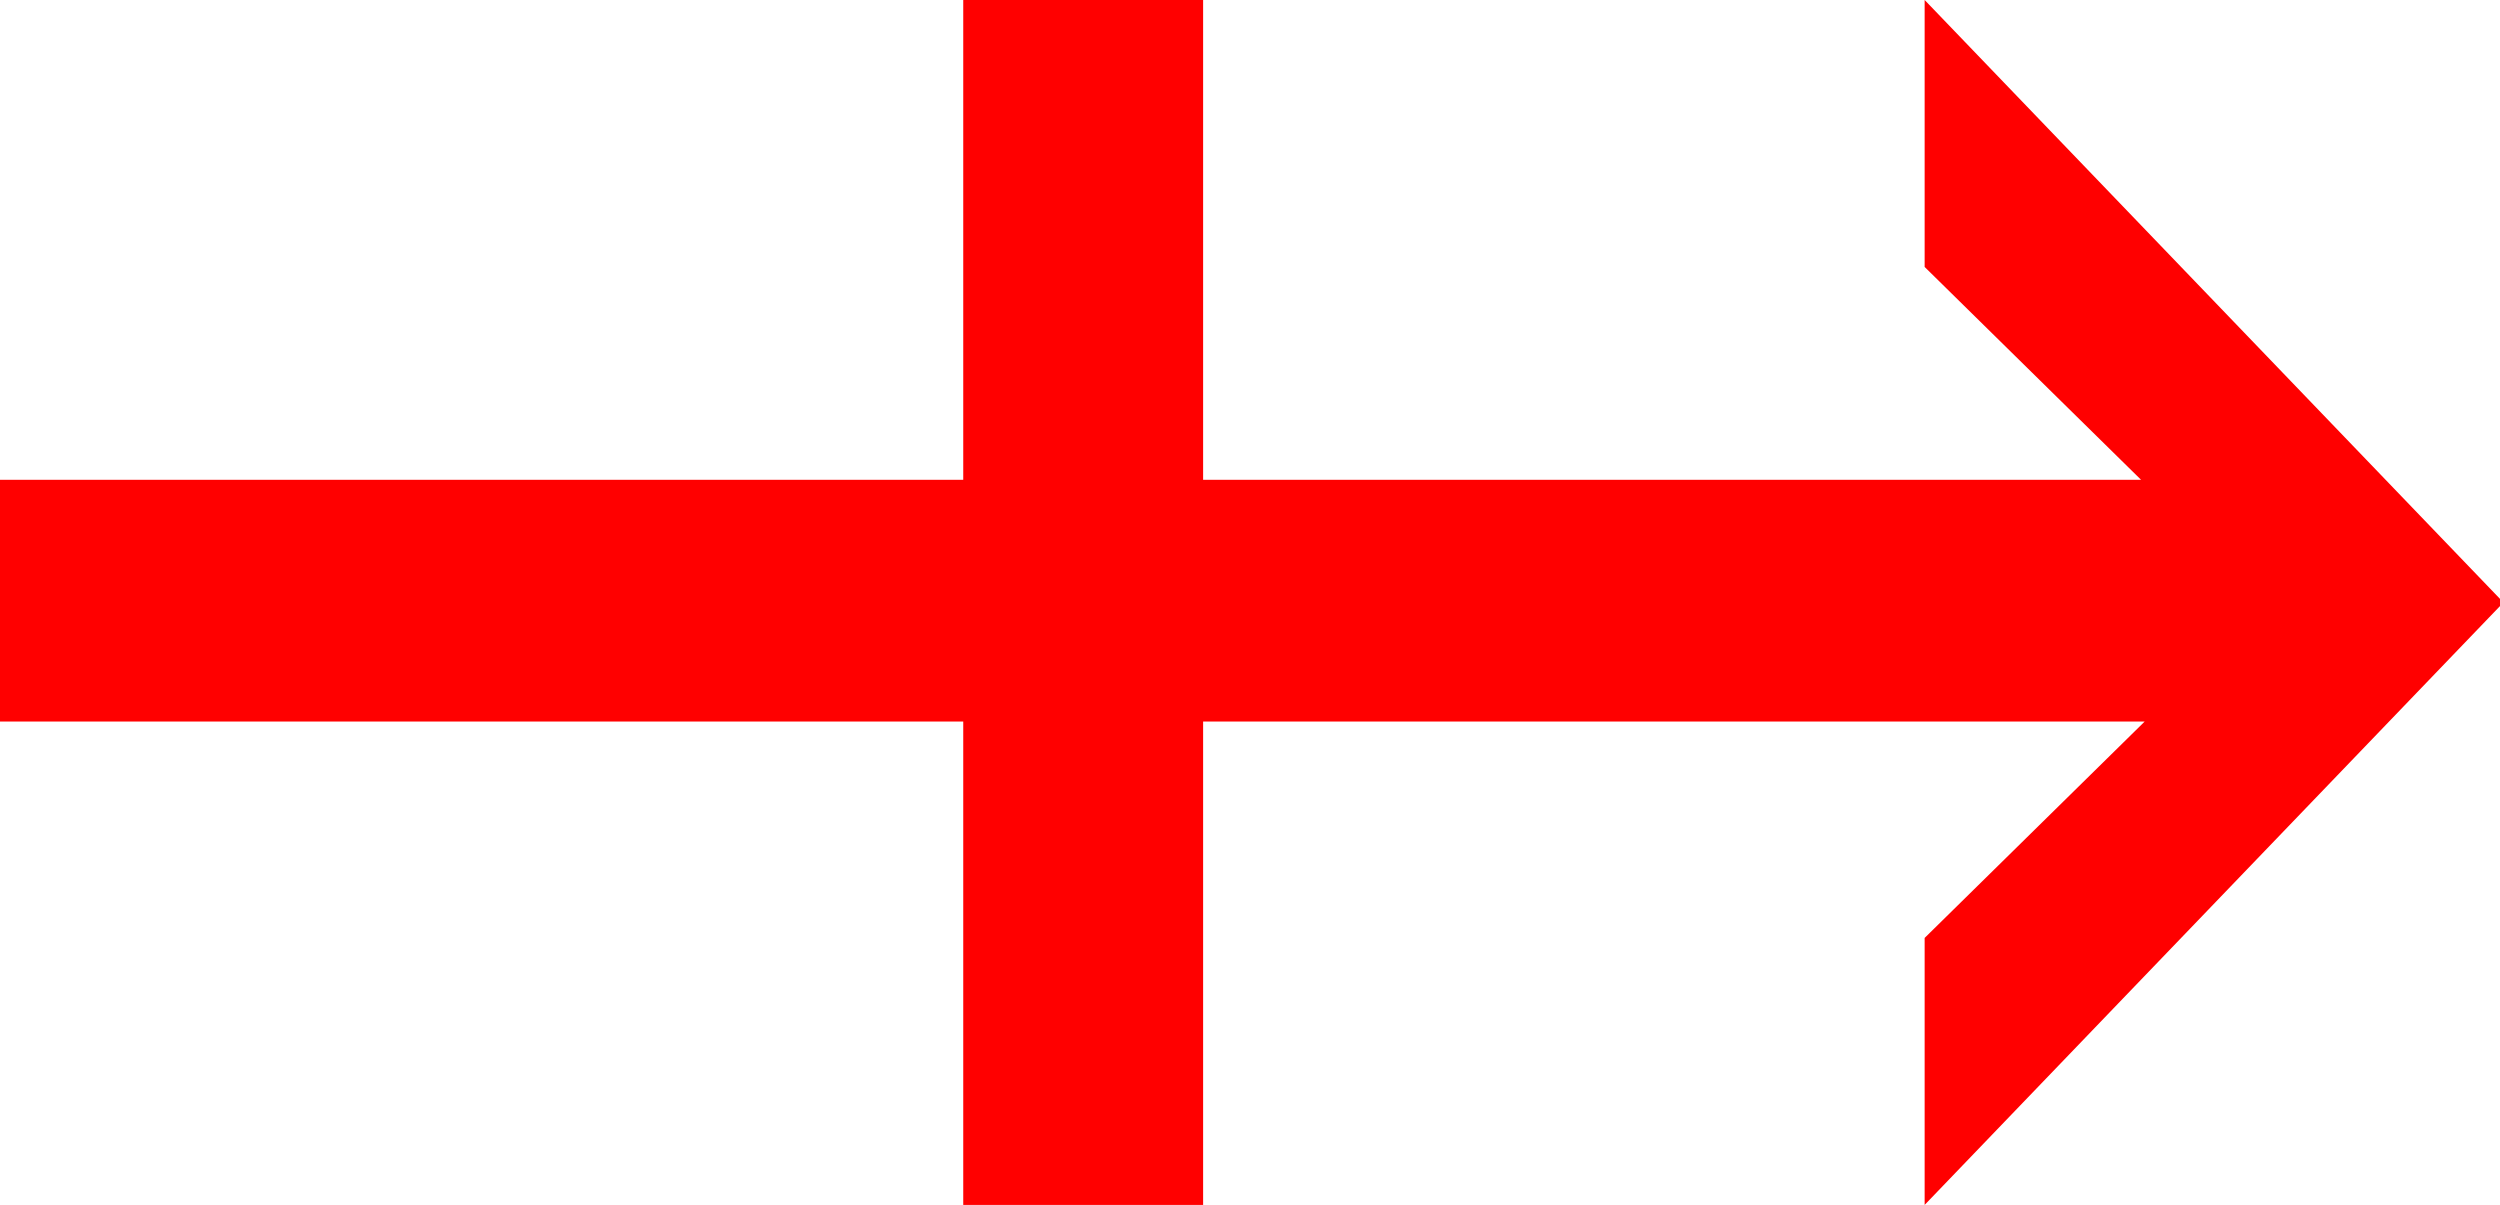<?xml version="1.0" encoding="utf-8"?>
<!DOCTYPE svg PUBLIC "-//W3C//DTD SVG 1.1//EN" "http://www.w3.org/Graphics/SVG/1.1/DTD/svg11.dtd">
<svg width="40.605" height="19.57" xmlns="http://www.w3.org/2000/svg" xmlns:xlink="http://www.w3.org/1999/xlink" xmlns:xml="http://www.w3.org/XML/1998/namespace" version="1.1">
  <g>
    <g>
      <path style="fill:#FF0000;fill-opacity:1" d="M15.645,0L19.541,0 19.541,7.793 34.775,7.793 31.26,4.336 31.26,0 40.605,9.727 40.605,9.844 31.26,19.57 31.26,15.234 34.834,11.719 19.541,11.719 19.541,19.57 15.645,19.57 15.645,11.719 0,11.719 0,7.793 15.645,7.793 15.645,0z" />
    </g>
  </g>
</svg>